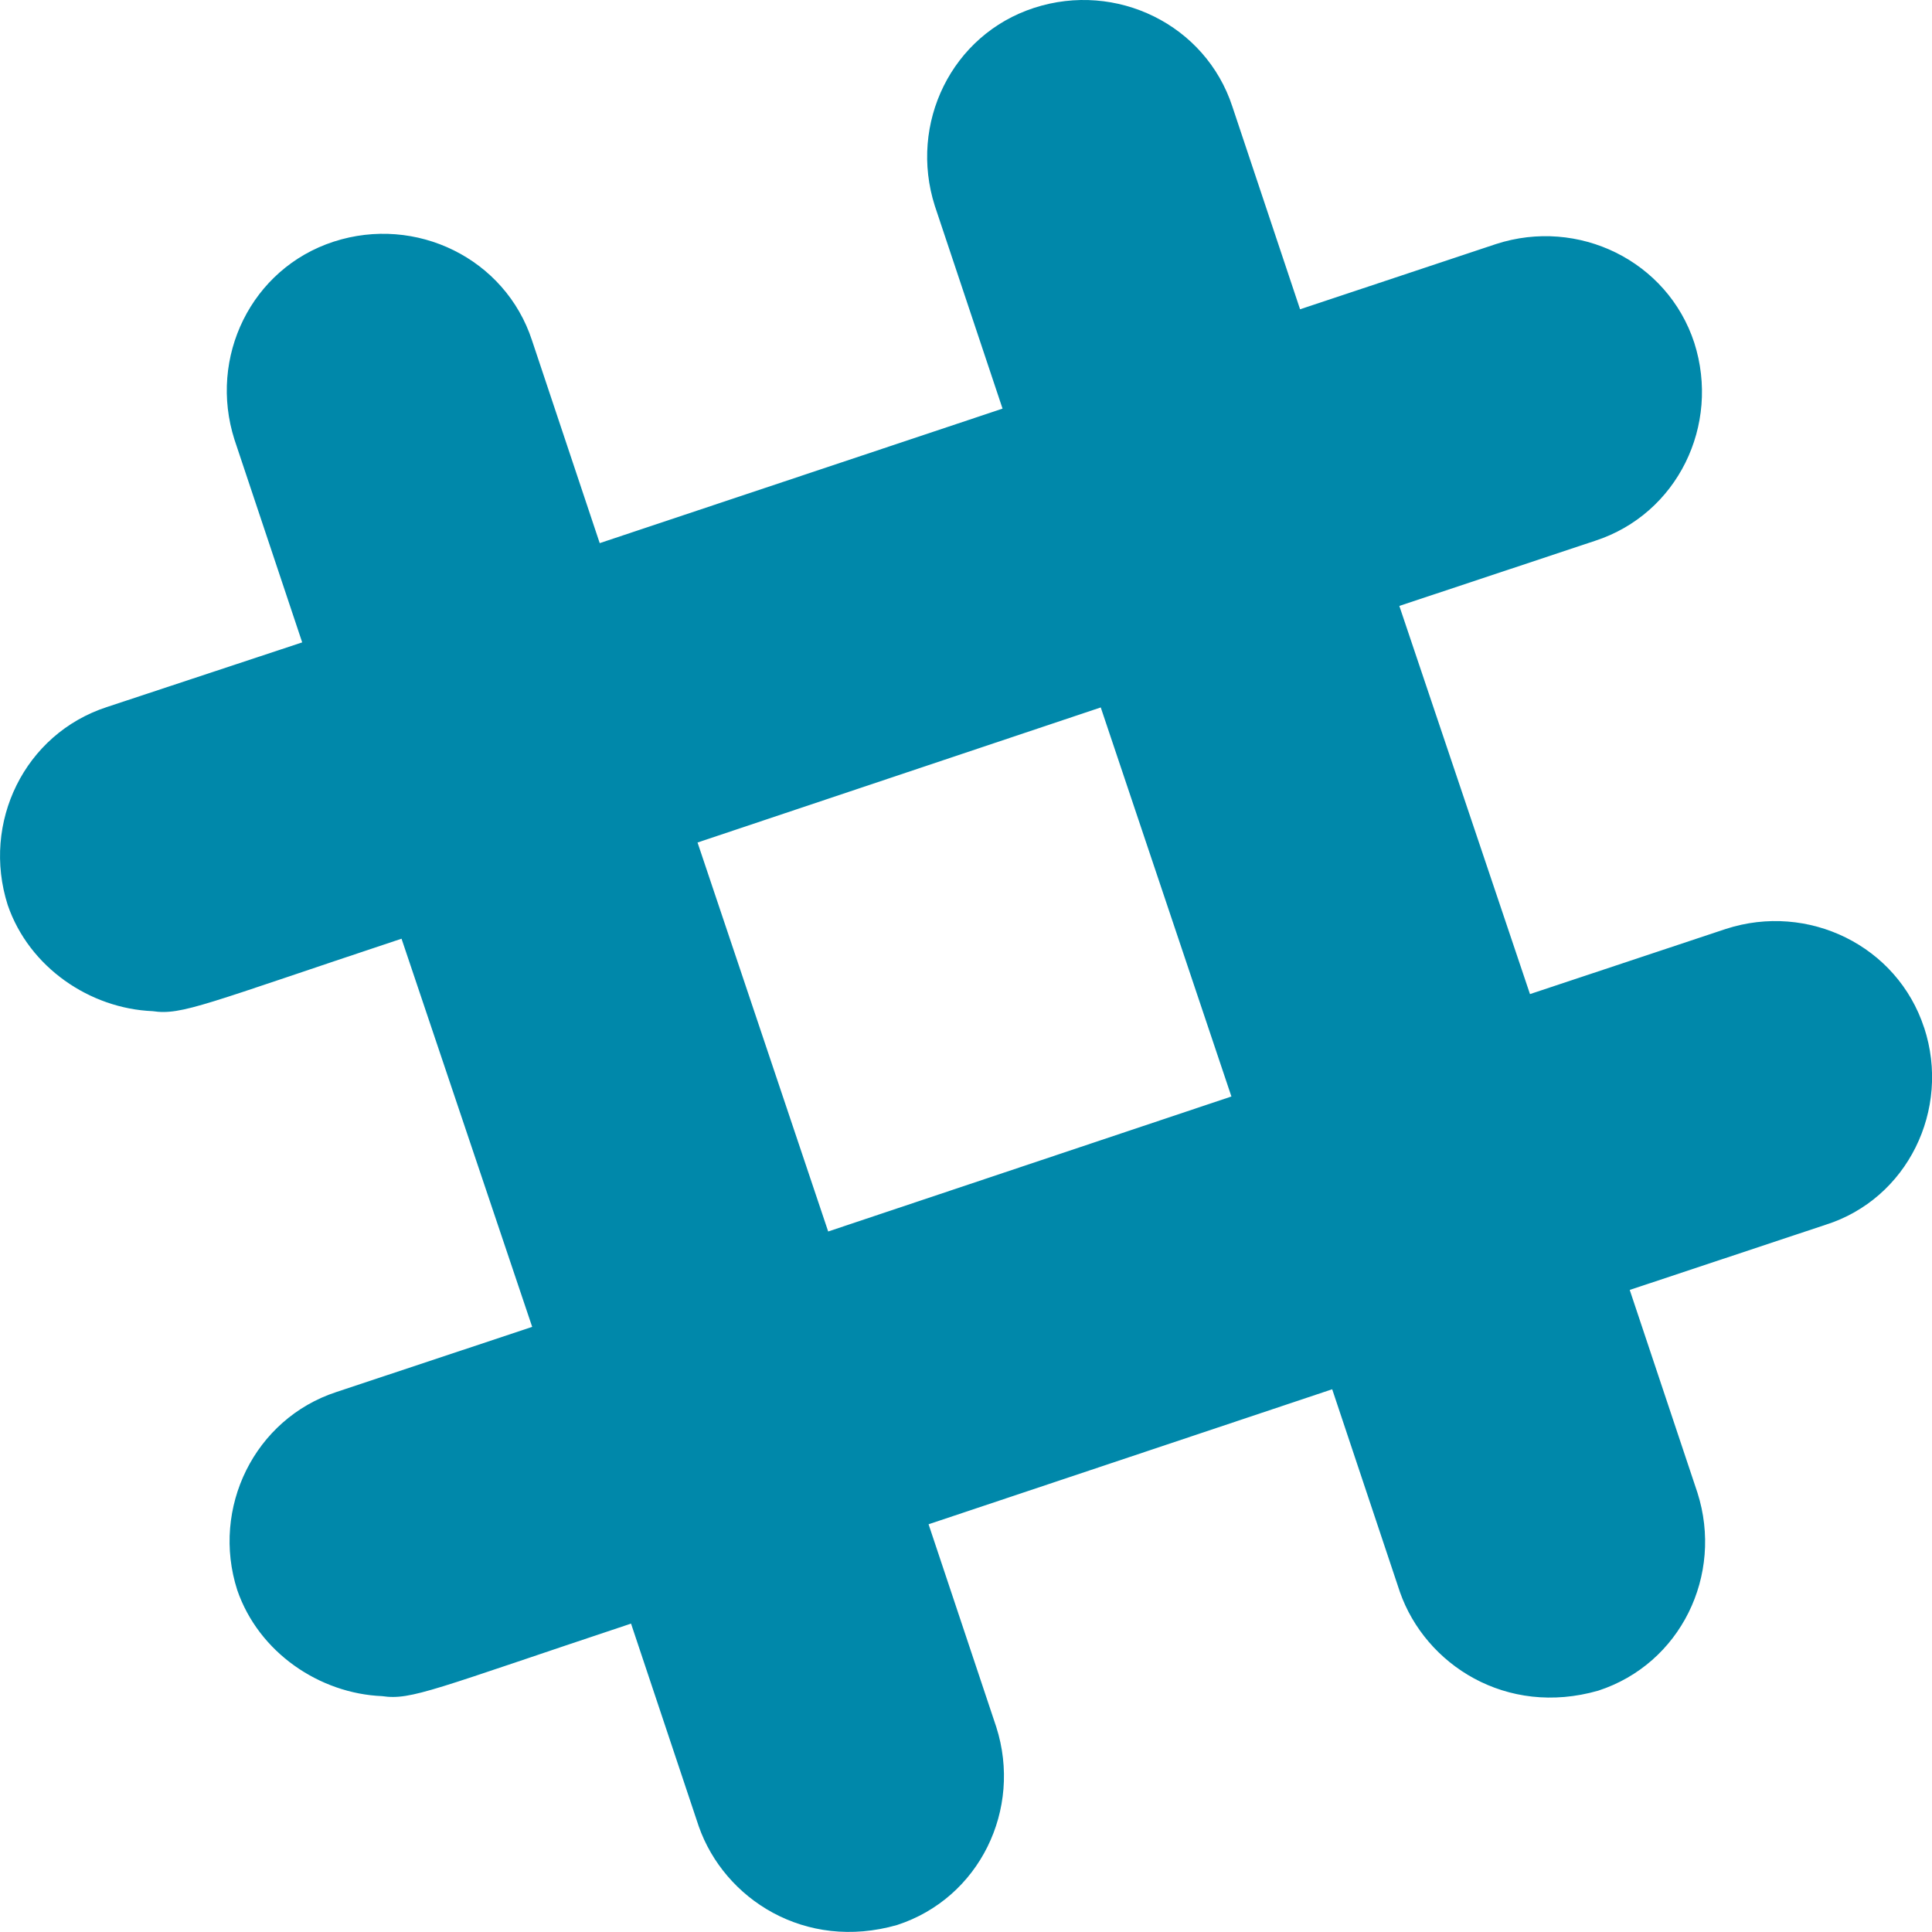 <?xml version="1.0" encoding="UTF-8" standalone="no"?>
<svg
   xmlns:dc="http://purl.org/dc/elements/1.1/"
   xmlns:cc="http://creativecommons.org/ns#"
   xmlns:rdf="http://www.w3.org/1999/02/22-rdf-syntax-ns#"
   xmlns:svg="http://www.w3.org/2000/svg"
   xmlns="http://www.w3.org/2000/svg"
   xmlns:sodipodi="http://sodipodi.sourceforge.net/DTD/sodipodi-0.dtd"
   xmlns:inkscape="http://www.inkscape.org/namespaces/inkscape"
   id="Bold"
   enable-background="new 0 0 24 24"
   height="512"
   viewBox="0 0 24 24"
   width="512"
   version="1.1"
   sodipodi:docname="slack.svg"
   inkscape:version="0.92.4 (5da689c313, 2019-01-14)">
  <defs
     id="defs7" />
  <sodipodi:namedview
     pagecolor="#ffffff"
     bordercolor="#666666"
     borderopacity="1"
     objecttolerance="10"
     gridtolerance="10"
     guidetolerance="10"
     inkscape:pageopacity="0"
     inkscape:pageshadow="2"
     inkscape:window-width="716"
     inkscape:window-height="480"
     id="namedview5"
     showgrid="false"
     inkscape:zoom="0.4609375"
     inkscape:cx="256"
     inkscape:cy="256"
     inkscape:window-x="0"
     inkscape:window-y="0"
     inkscape:window-maximized="0"
     inkscape:current-layer="Bold" />
  <path
     d="m.096 11.243c.267.777 1.023 1.286 1.8 1.318.365.054.643-.086 3.092-.9l1.623 4.822-2.432.809c-1.018.333-1.559 1.441-1.232 2.46.267.777 1.023 1.286 1.8 1.318.365.054.643-.086 3.092-.901l.841 2.518c.317.905 1.323 1.553 2.464 1.226 1.023-.333 1.559-1.436 1.232-2.46l-.841-2.518 5.014-1.677.841 2.518c.317.905 1.323 1.553 2.464 1.226 1.023-.333 1.559-1.436 1.232-2.46l-.841-2.518 2.432-.809c1.018-.321 1.559-1.431 1.226-2.448l-.001-.001c-.333-1.018-1.441-1.559-2.464-1.226l-2.432.809-1.623-4.822 2.432-.809c1.023-.333 1.559-1.436 1.232-2.46-.333-1.018-1.441-1.559-2.464-1.226l-2.433.81-.841-2.518c-.333-1.018-1.441-1.559-2.464-1.226s-1.559 1.436-1.232 2.46l.841 2.518-5.004 1.671-.841-2.518c-.333-1.019-1.441-1.559-2.464-1.227-1.023.333-1.559 1.436-1.232 2.46l.841 2.518-2.426.803c-1.023.333-1.559 1.436-1.232 2.46zm13.578-2.455 1.623 4.833-5.009 1.677-1.623-4.832z"
     id="path2"
     style="fill:#0088aa" />
</svg>
